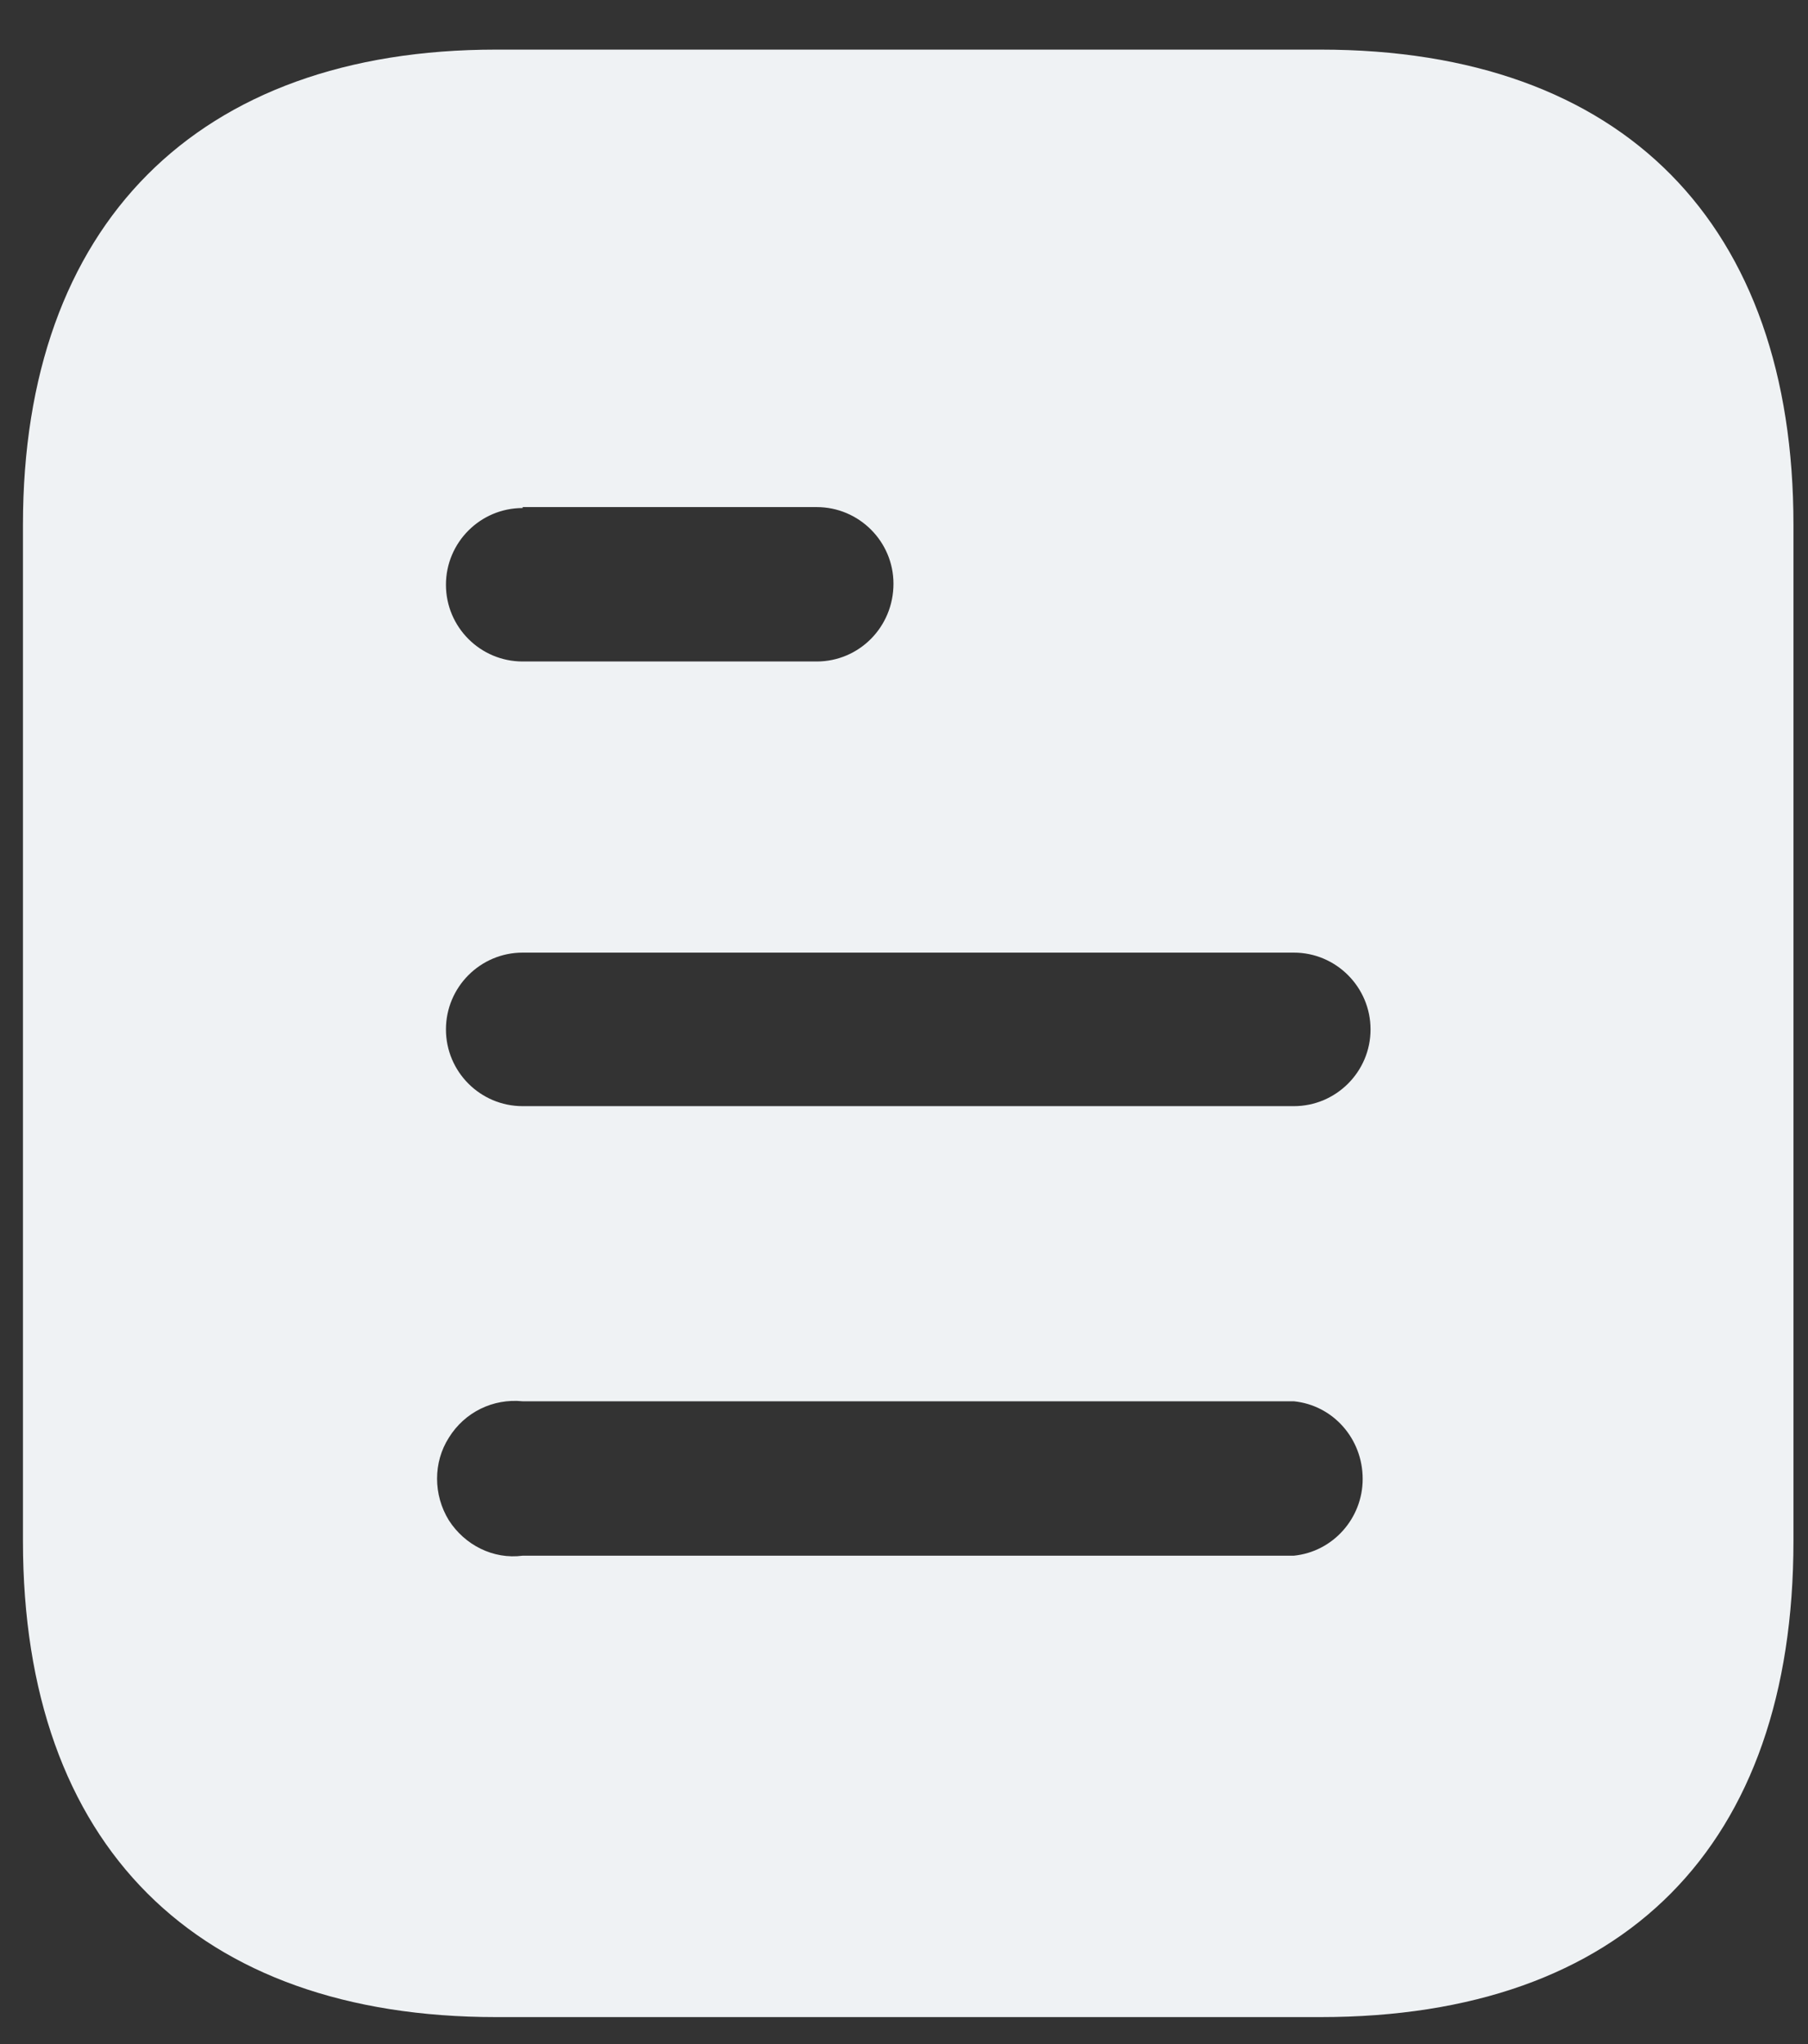 <svg width="23" height="26" viewBox="0 0 23 26" fill="none" xmlns="http://www.w3.org/2000/svg">
<rect x="0" y="0" width="23" height="26" fill="#333333" stroke="none"/>
<path d="M16.798 0.631C20.663 0.631 22.815 2.859 22.815 6.675V19.601C22.815 23.48 20.663 25.657 16.798 25.657H6.311C2.507 25.657 0.292 23.48 0.292 19.601V6.675C0.292 2.859 2.507 0.631 6.311 0.631H16.798ZM6.649 17.824C6.273 17.786 5.911 17.962 5.71 18.287C5.51 18.6 5.51 19.013 5.71 19.338C5.911 19.651 6.273 19.838 6.649 19.788H16.459C16.958 19.738 17.335 19.312 17.335 18.812C17.335 18.299 16.958 17.874 16.459 17.824H6.649ZM16.459 12.117H6.649C6.11 12.117 5.673 12.556 5.673 13.094C5.673 13.632 6.11 14.07 6.649 14.07H16.459C16.997 14.07 17.435 13.632 17.435 13.094C17.435 12.556 16.997 12.117 16.459 12.117ZM10.389 6.45H6.649V6.462C6.11 6.462 5.673 6.9 5.673 7.438C5.673 7.976 6.11 8.414 6.649 8.414H10.389C10.928 8.414 11.366 7.976 11.366 7.425C11.366 6.888 10.928 6.45 10.389 6.45Z" fill="#EFF2F4"/>
</svg>
